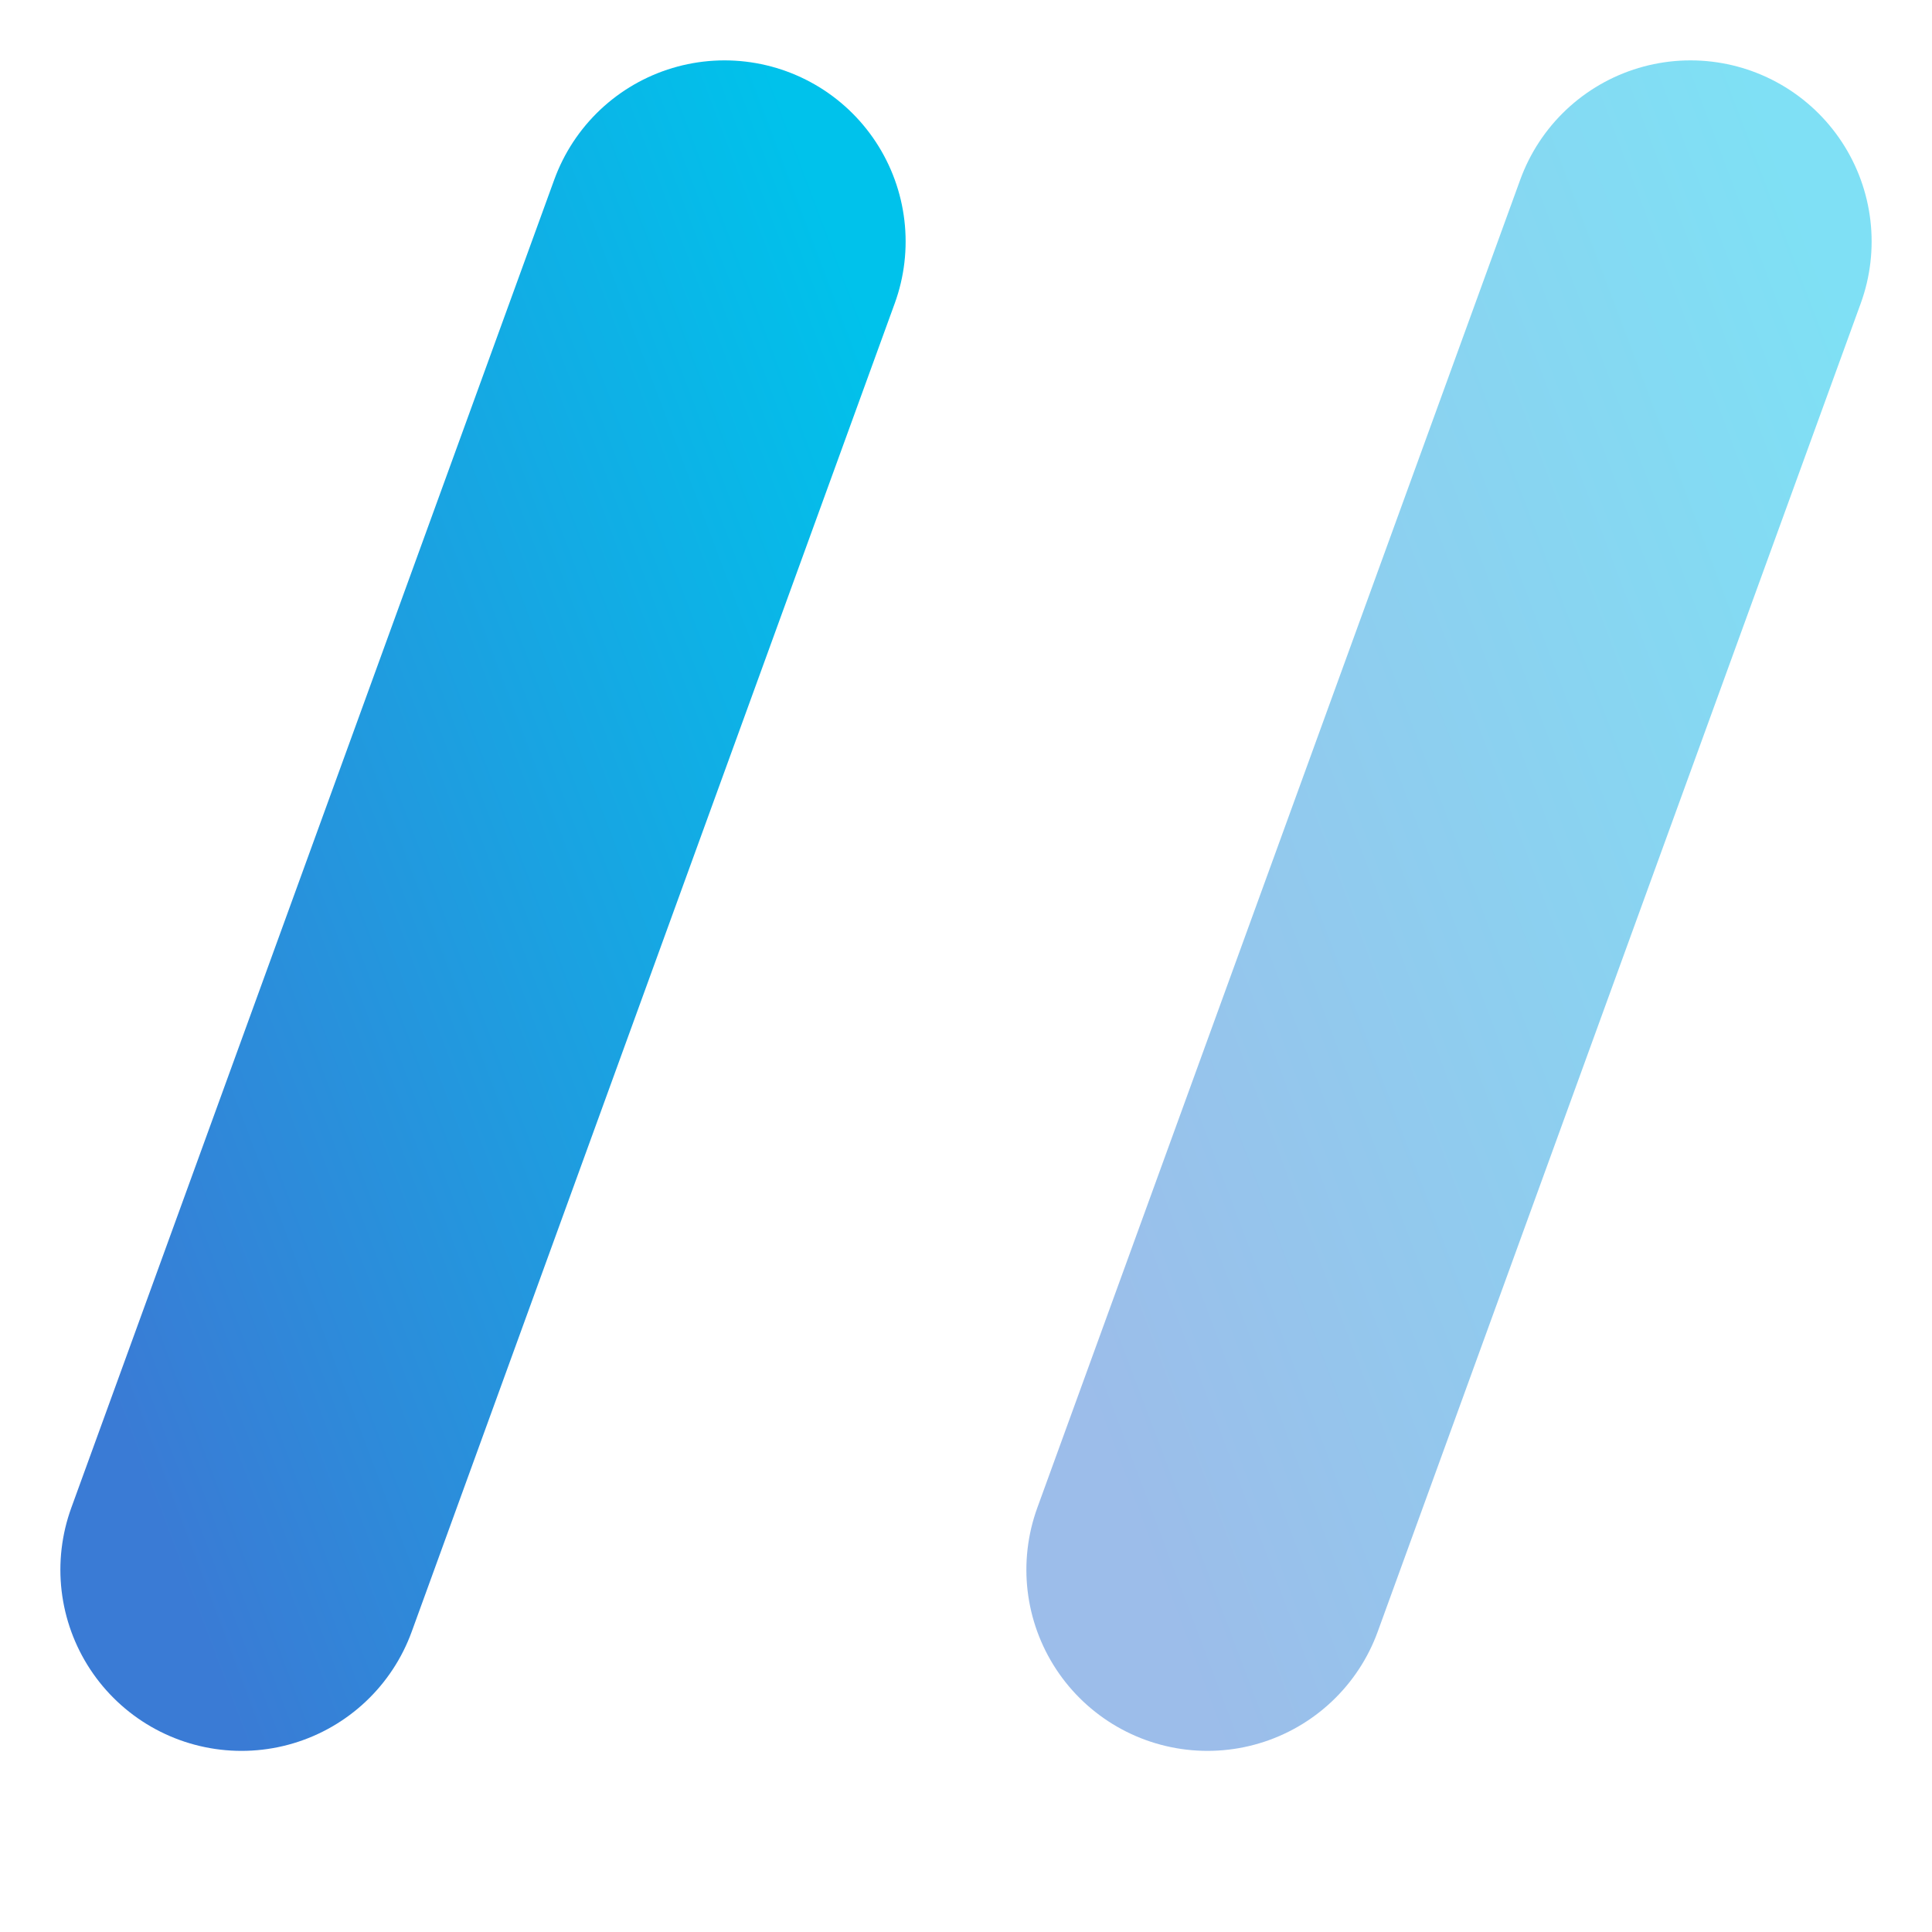 <?xml version="1.0" encoding="UTF-8"?>
<svg width="16px" height="16px" viewBox="0 0 16 16" version="1.1" xmlns="http://www.w3.org/2000/svg" xmlns:xlink="http://www.w3.org/1999/xlink">
    <!-- Generator: Sketch 50.2 (55047) - http://www.bohemiancoding.com/sketch -->
    <title>分割/3</title>
    <desc>Created with Sketch.</desc>
    <defs>
        <linearGradient x1="115.505%" y1="-7.551%" x2="0%" y2="113.013%" id="linearGradient-1">
            <stop stop-color="#00C2EB" offset="0%"></stop>
            <stop stop-color="#3A7BD5" offset="100%"></stop>
        </linearGradient>
    </defs>
    <g id="分割/3" stroke="none" stroke-width="1" fill="none" fill-rule="evenodd" stroke-linecap="round">
        <path d="M2,13 L6,2" id="Path-11" stroke="url(#linearGradient-1)" stroke-width="3"></path>
        <path d="M10,13 L14,2" id="Path-11" stroke="url(#linearGradient-1)" stroke-width="3" opacity="0.5"></path>
    </g>
</svg>
